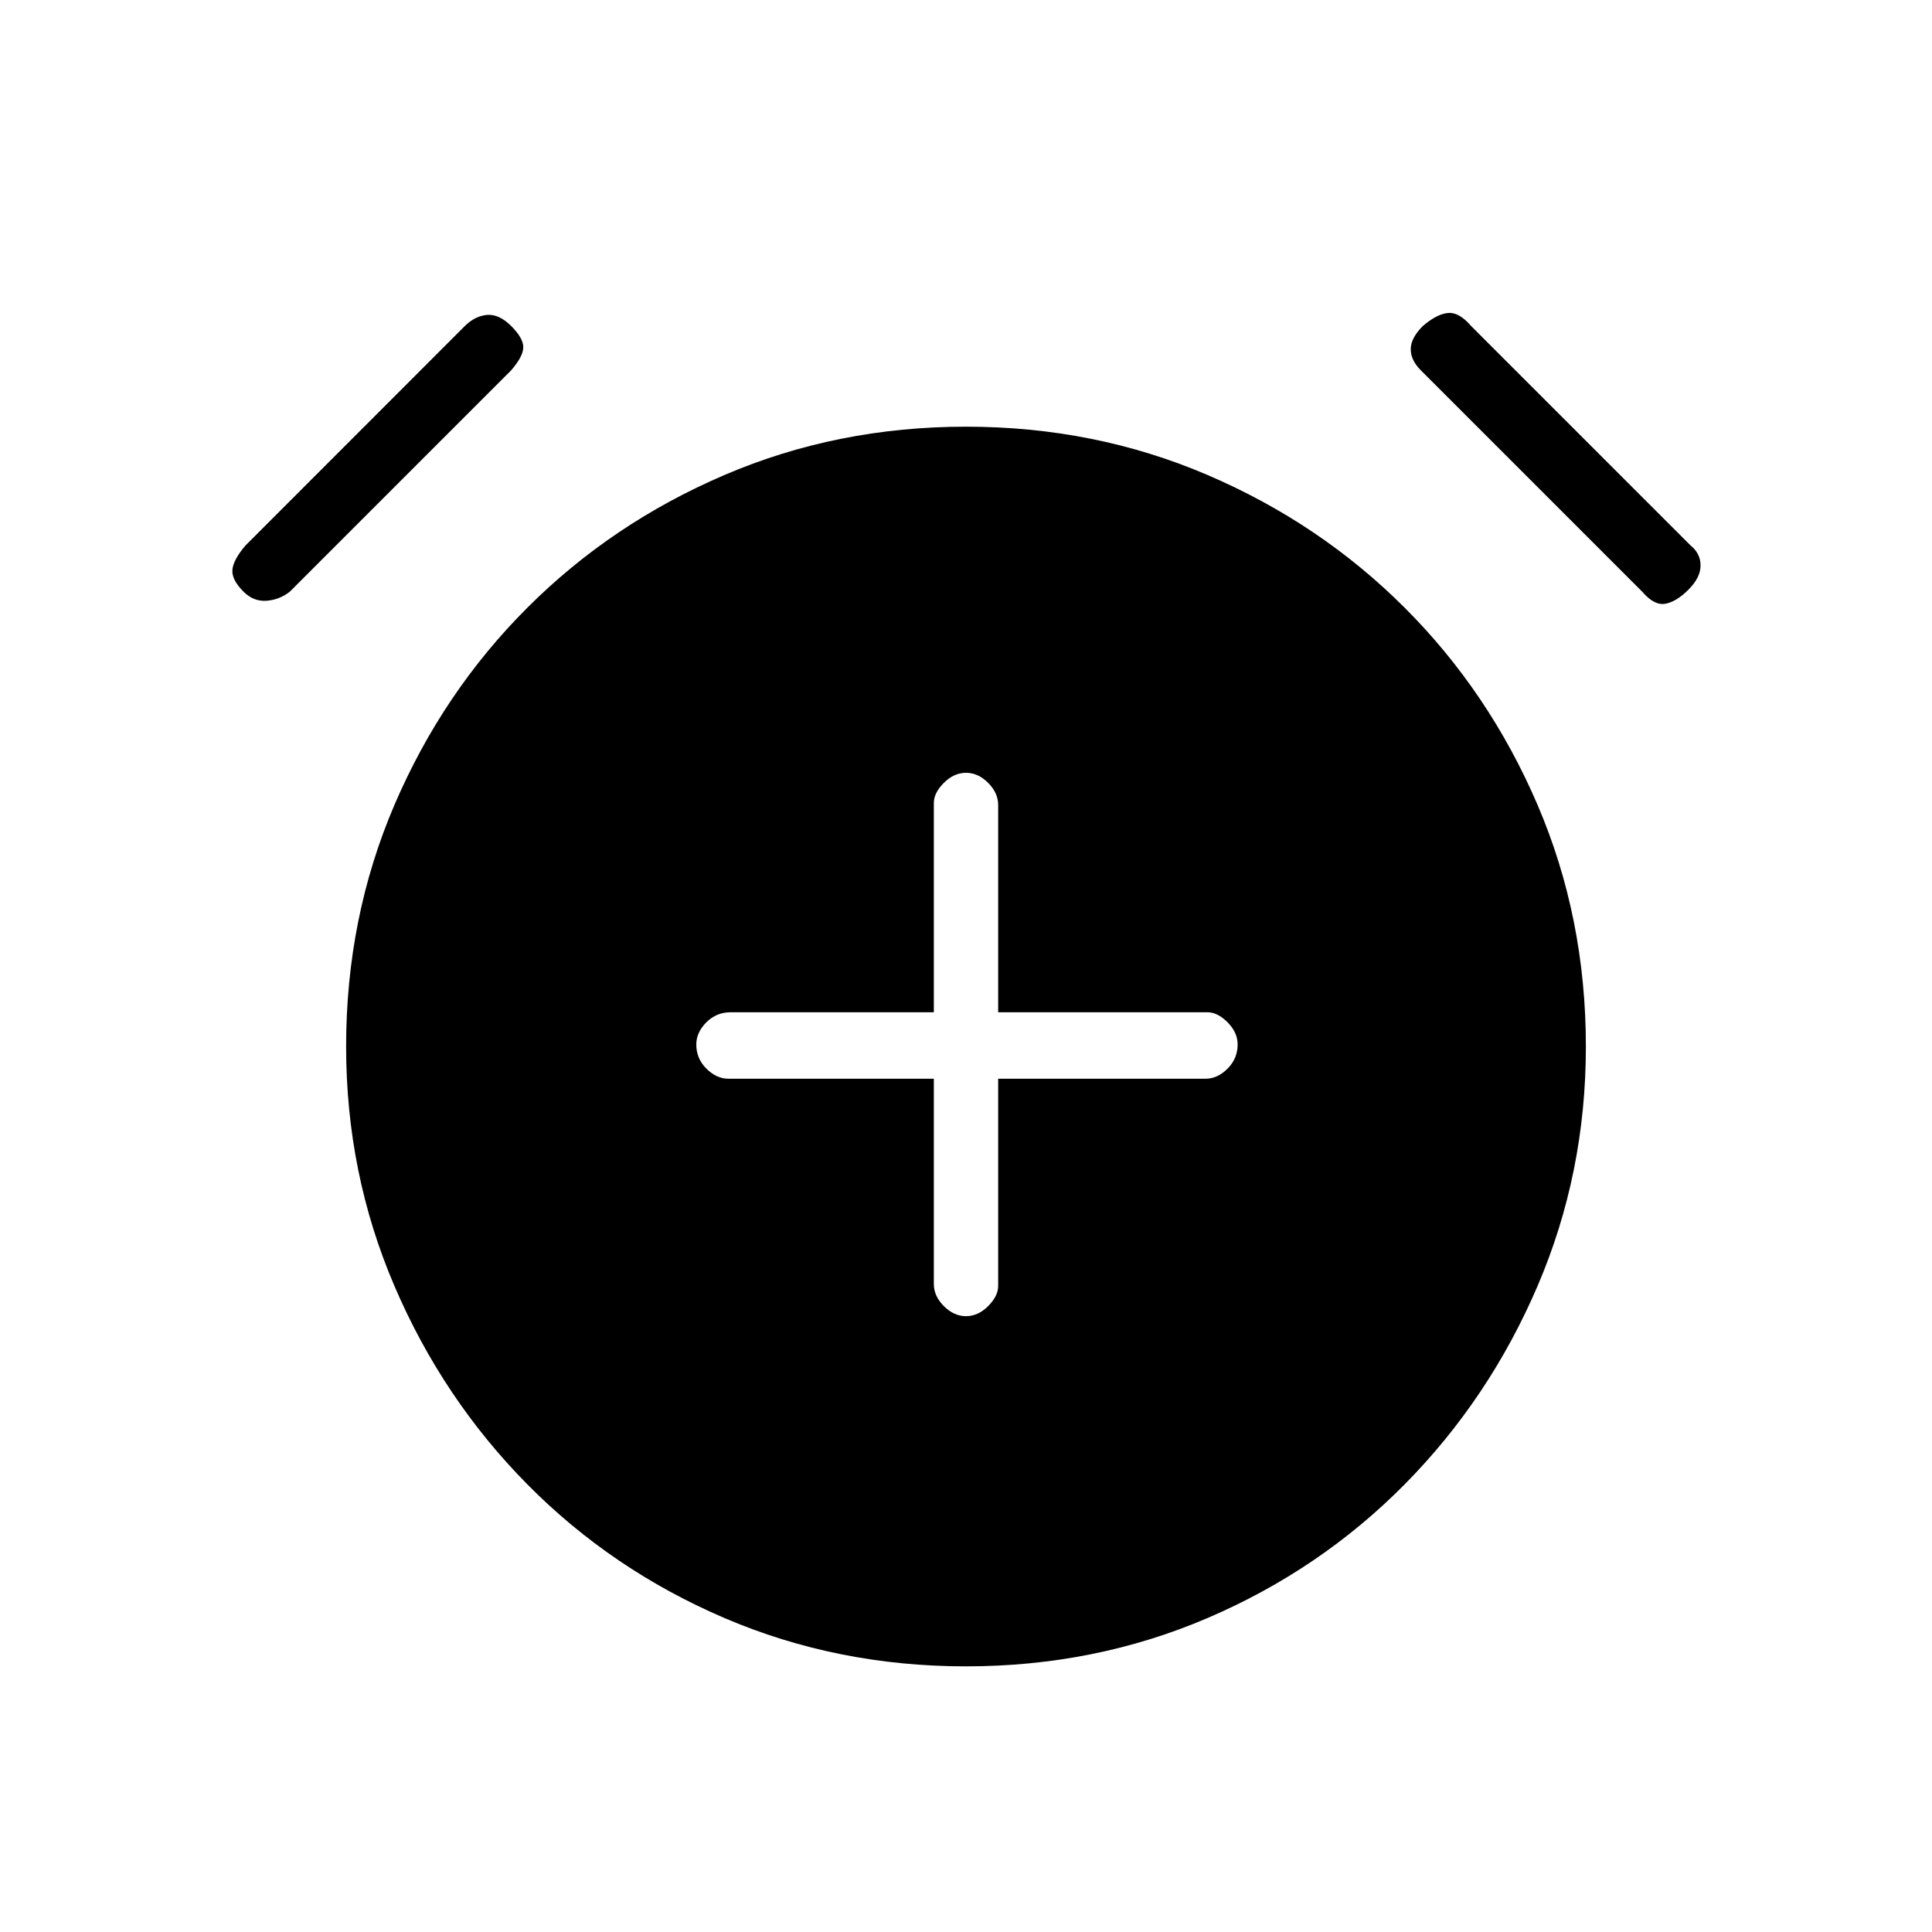 <svg xmlns="http://www.w3.org/2000/svg" height="20" width="20"><path d="M10 13.625q.125 0 .229-.104.104-.104.104-.209v-2.145h2.146q.125 0 .229-.105.104-.104.104-.25 0-.124-.104-.229-.104-.104-.208-.104h-2.167V8.333q0-.125-.104-.229Q10.125 8 10 8t-.229.104q-.104.104-.104.208v2.167H7.562q-.145 0-.25.104-.104.105-.104.229 0 .146.104.25.105.105.23.105h2.125v2.125q0 .125.104.229.104.104.229.104Zm0 3.625q-1.333 0-2.5-.5t-2.042-1.385q-.875-.886-1.375-2.053-.5-1.166-.5-2.479 0-1.333.5-2.5.5-1.166 1.375-2.041T7.5 4.917q1.167-.5 2.5-.5t2.5.5q1.167.5 2.042 1.375.875.875 1.375 2.041.5 1.167.5 2.5 0 1.313-.5 2.479-.5 1.167-1.375 2.053-.875.885-2.042 1.385-1.167.5-2.5.5ZM3 6.125q-.104.083-.24.094-.135.01-.239-.094-.125-.125-.115-.229.011-.104.136-.25l2.27-2.271q.105-.104.23-.115.125-.01.25.115t.125.219q0 .094-.125.239Zm14 0-2.292-2.292q-.104-.104-.104-.218 0-.115.125-.24.146-.125.261-.135.114-.011.239.135L17.5 5.646q.104.083.104.208 0 .125-.125.25t-.239.146q-.115.021-.24-.125Z"/></svg>